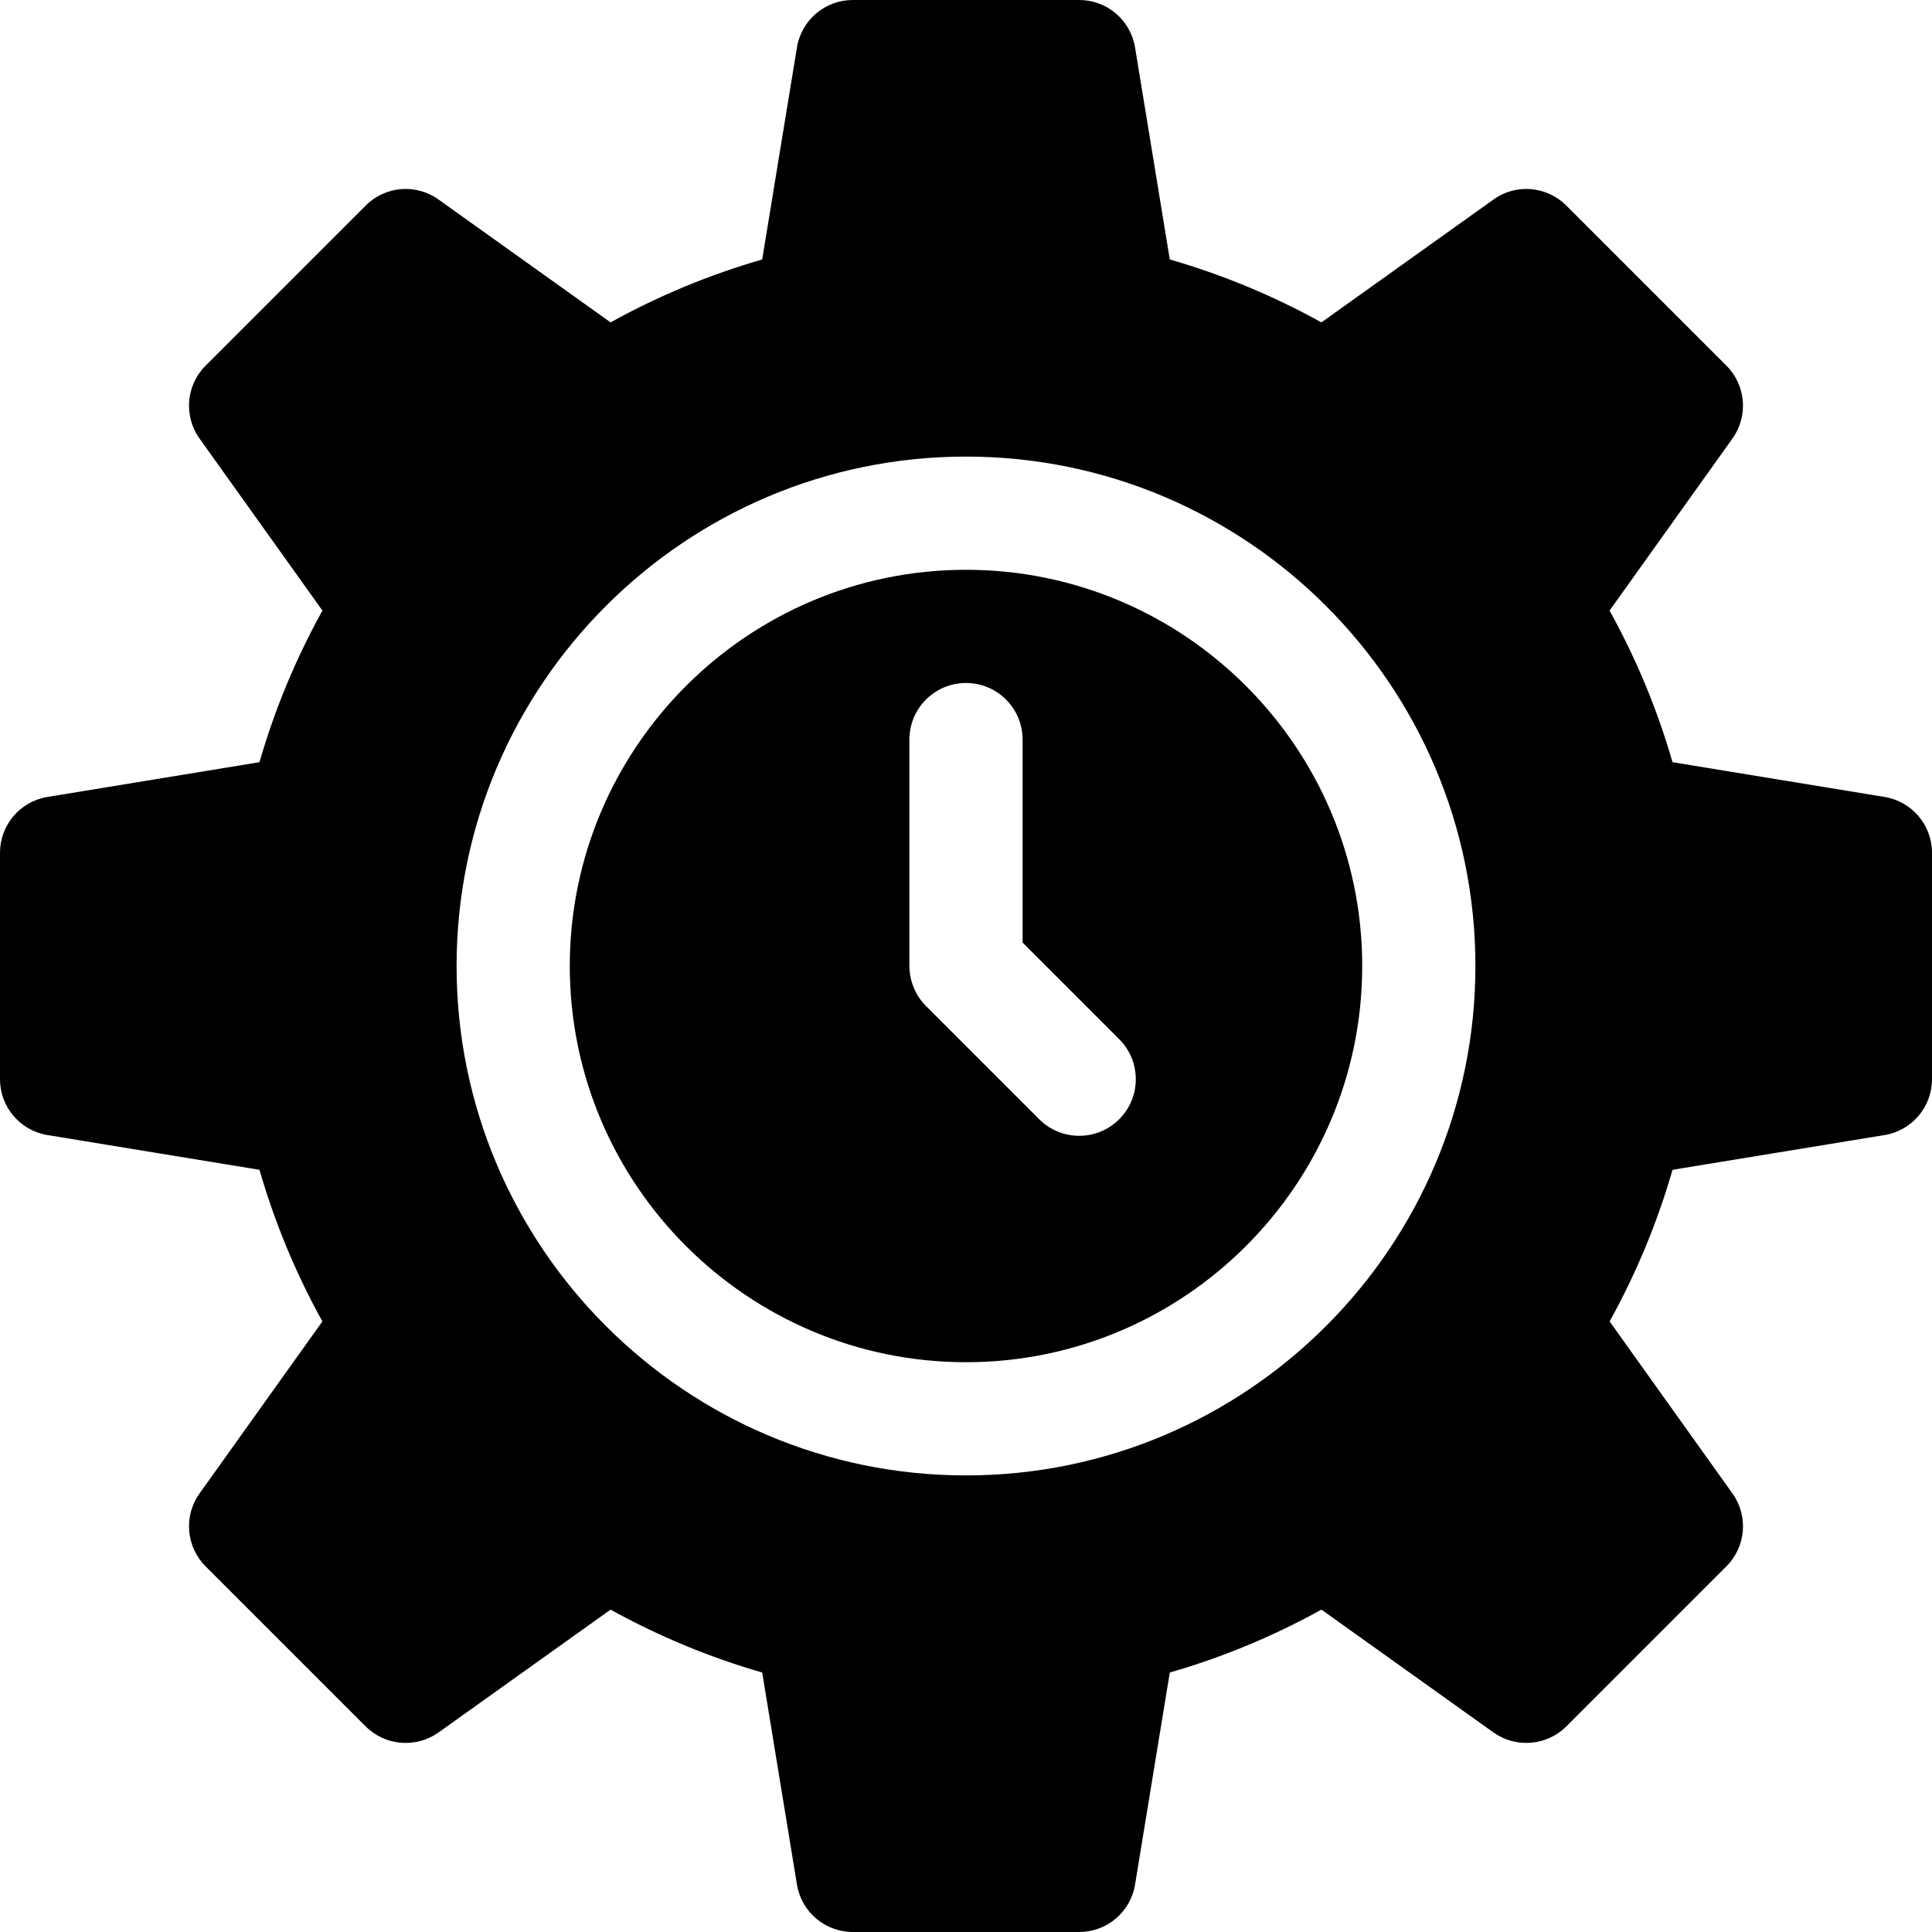 <?xml version="1.0" encoding="iso-8859-1"?>
<!-- Generator: Adobe Illustrator 19.0.0, SVG Export Plug-In . SVG Version: 6.00 Build 0)  -->
<svg xmlns="http://www.w3.org/2000/svg" xmlns:xlink="http://www.w3.org/1999/xlink" version="1.1" id="Capa_1" x="0px" y="0px" viewBox="0 0 512 512" style="enable-background:new 0 0 512 512;" xml:space="preserve">
<g>
	<g>
		<path d="M499.461,211.205l-56.225-9.214c-4.028-13.96-9.609-27.407-16.685-40.181l32.563-45.586    c4.263-5.962,3.589-14.136-1.597-19.321l-42.422-42.422c-5.2-5.2-13.403-5.889-19.321-1.597l-45.586,32.549    c-12.759-7.061-26.206-12.642-40.181-16.67l-9.214-56.225C299.594,5.303,293.339,0,286,0h-60c-7.339,0-13.594,5.303-14.795,12.539    l-9.214,56.225c-13.975,4.028-27.422,9.609-40.181,16.67l-45.586-32.549c-5.977-4.292-14.15-3.604-19.321,1.597L54.481,96.903    c-5.186,5.186-5.859,13.359-1.597,19.321l32.563,45.586c-7.075,12.773-12.656,26.221-16.685,40.181l-56.225,9.214    C5.303,212.406,0,218.661,0,226v60c0,7.339,5.303,13.594,12.539,14.795l56.225,9.214c4.028,13.975,9.609,27.422,16.67,40.181    l-32.549,45.586c-4.263,5.962-3.589,14.136,1.597,19.321l42.422,42.422c5.171,5.171,13.345,5.83,19.321,1.597l45.586-32.549    c12.759,7.061,26.206,12.642,40.181,16.67l9.214,56.225C212.406,506.697,218.661,512,226,512h60    c7.339,0,13.594-5.303,14.795-12.539l9.214-56.225c13.975-4.028,27.422-9.609,40.181-16.67l45.586,32.549    c5.918,4.233,14.121,3.574,19.321-1.597l42.422-42.422c5.186-5.186,5.859-13.359,1.597-19.321l-32.549-45.586    c7.061-12.759,12.642-26.206,16.67-40.181l56.225-9.214C506.697,299.594,512,293.339,512,286v-60    C512,218.661,506.697,212.406,499.461,211.205z M256,391c-74.443,0-135-60.557-135-135s60.557-135,135-135s135,60.557,135,135    S330.443,391,256,391z"/>
	</g>
</g>
<g>
	<g>
		<path d="M256,151c-57.891,0-105,47.109-105,105s47.109,105,105,105s105-47.109,105-105S313.891,151,256,151z M296.605,296.605    c-5.859,5.859-15.352,5.859-21.211,0l-29.982-29.982C242.588,263.806,241,259.889,241,256v-60c0-8.291,6.709-15,15-15    s15,6.709,15,15v53.789l25.605,25.605C302.465,281.254,302.465,290.746,296.605,296.605z"/>
	</g>
</g>
<g>
</g>
<g>
</g>
<g>
</g>
<g>
</g>
<g>
</g>
<g>
</g>
<g>
</g>
<g>
</g>
<g>
</g>
<g>
</g>
<g>
</g>
<g>
</g>
<g>
</g>
<g>
</g>
<g>
</g>
</svg>
